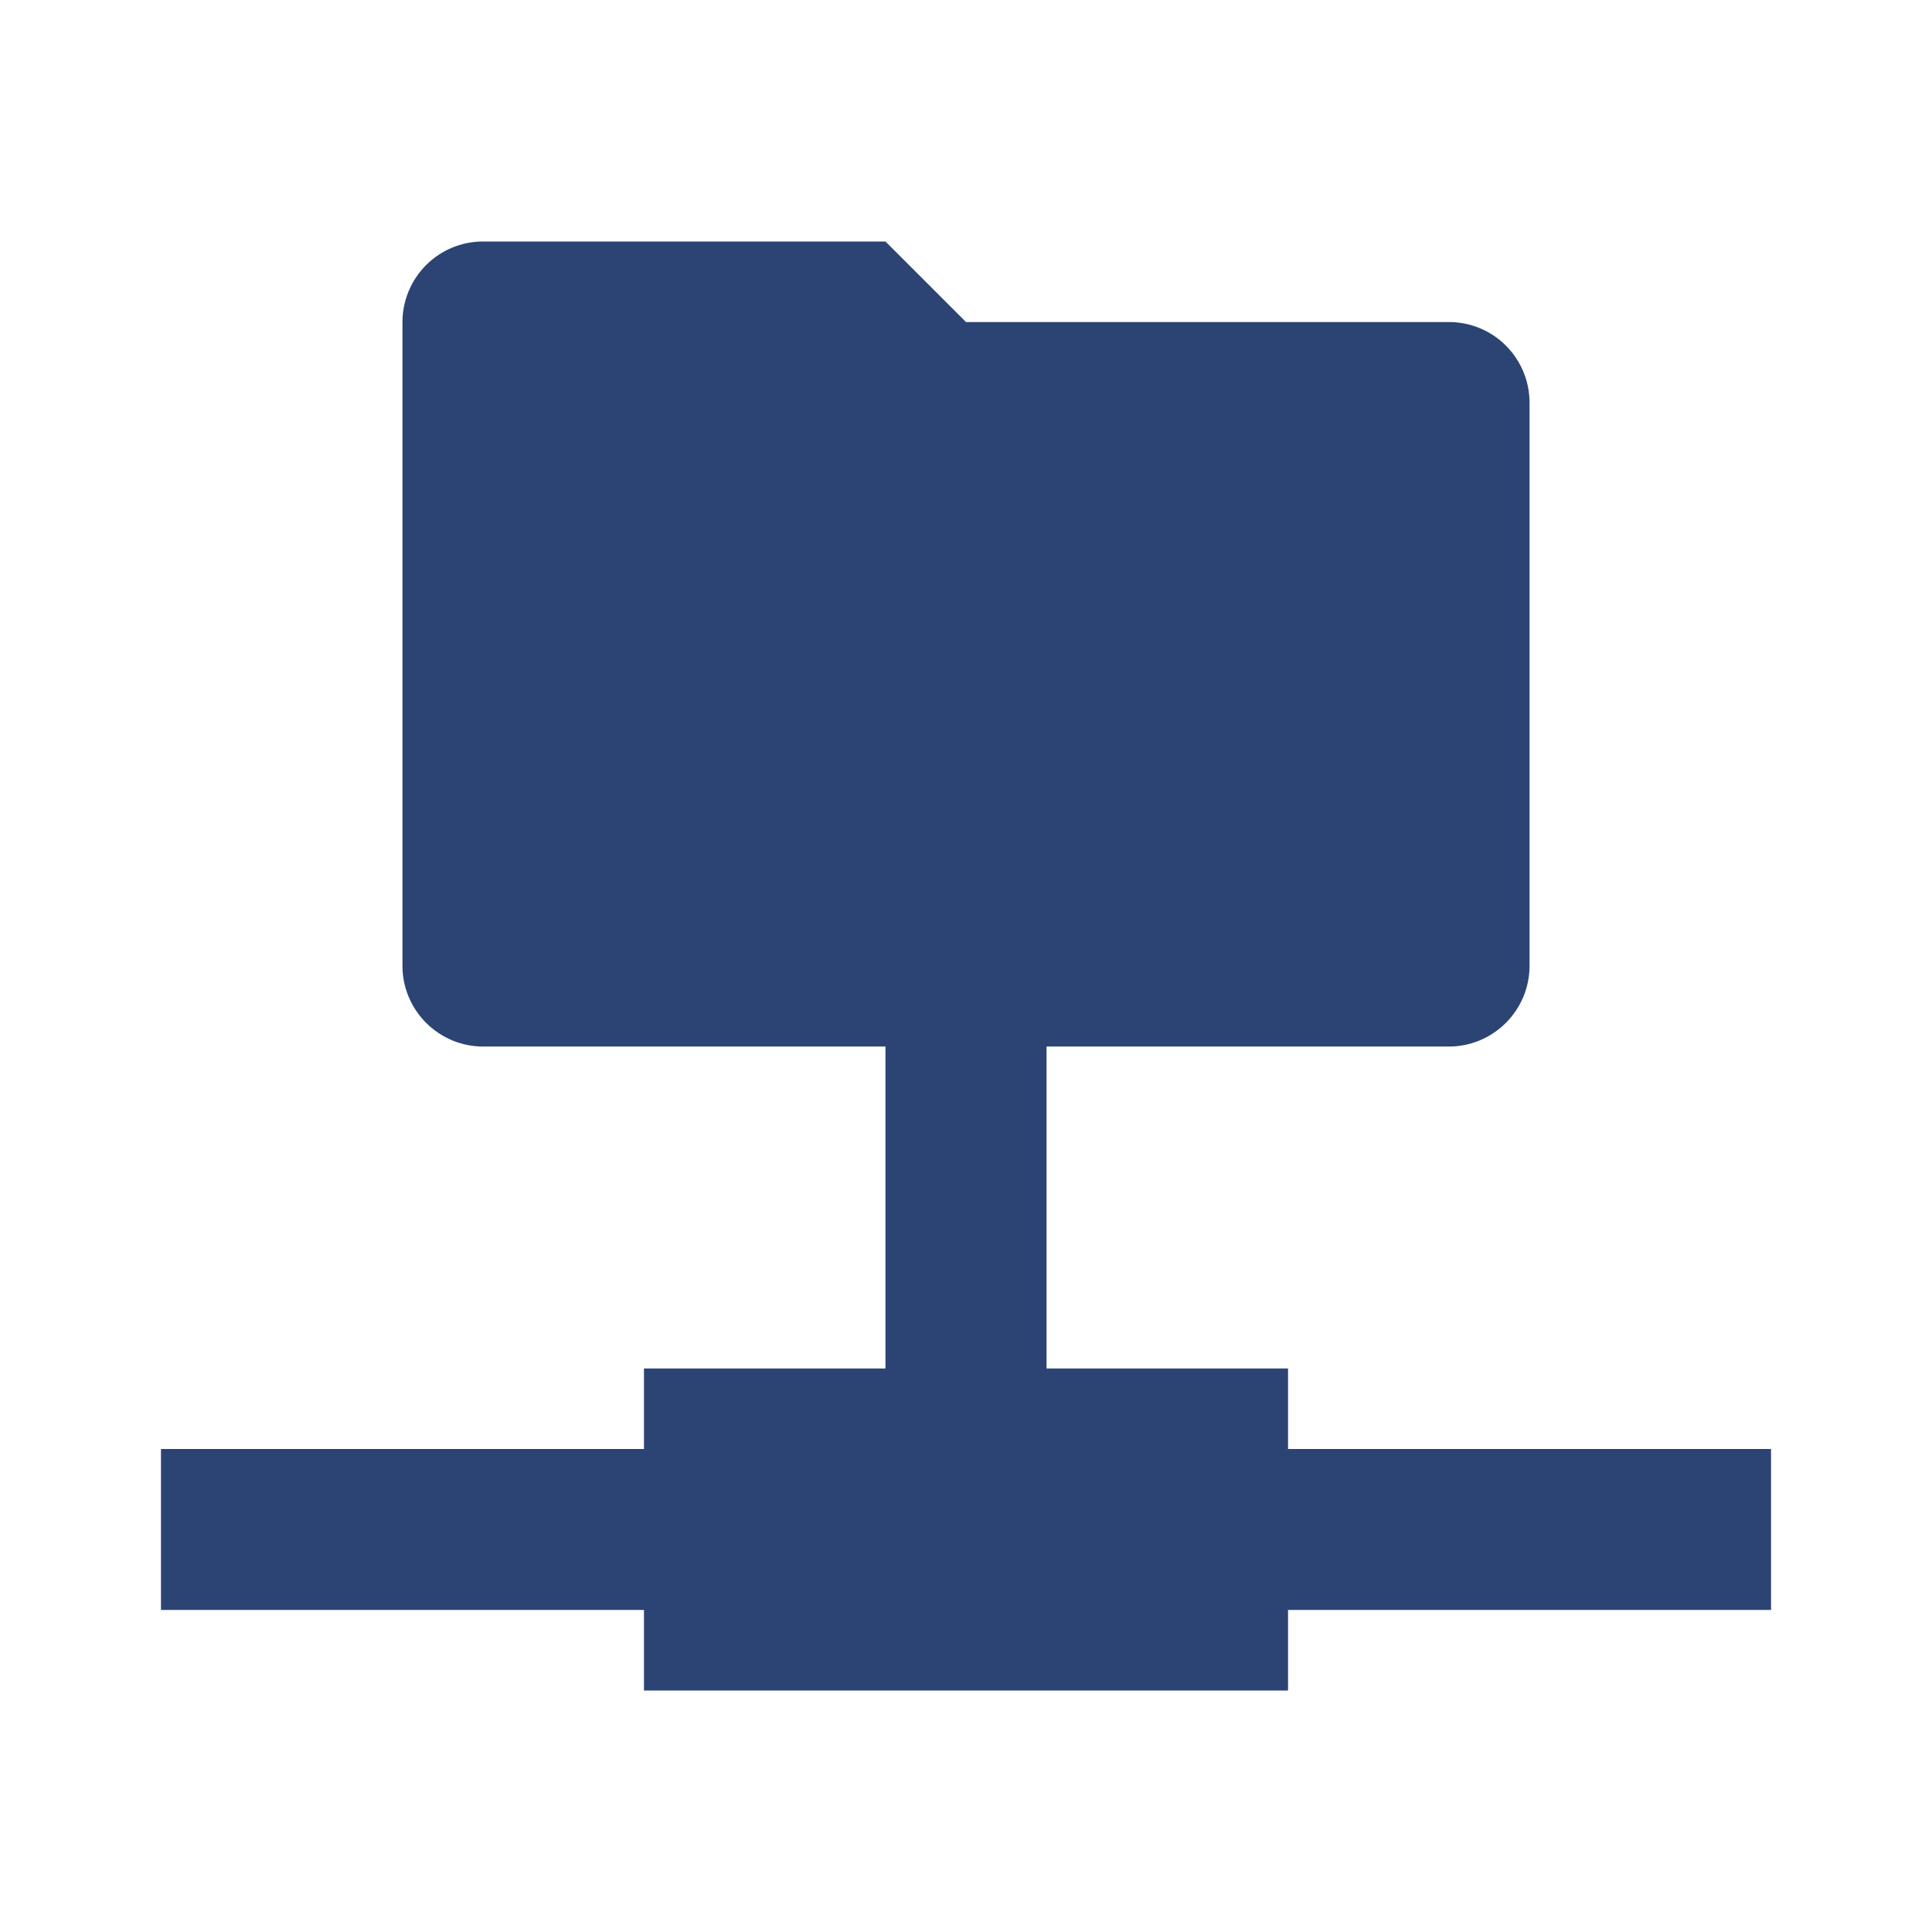 <svg width="16" height="16" viewBox="0 0 16 16" fill="none" xmlns="http://www.w3.org/2000/svg">
<path d="M10.667 11.333H8.667V8.667H7.333V11.333H5.333V12H1.333V13.333H5.333V14H10.667V13.333H14.667V12H10.667V11.333ZM10 8.667H12C12.177 8.667 12.346 8.596 12.471 8.471C12.596 8.346 12.667 8.177 12.667 8V3.333C12.667 3.157 12.596 2.987 12.471 2.862C12.346 2.737 12.177 2.667 12 2.667H8L7.333 2H4C3.823 2 3.654 2.07 3.529 2.195C3.404 2.32 3.333 2.49 3.333 2.667V8C3.333 8.177 3.404 8.346 3.529 8.471C3.654 8.596 3.823 8.667 4 8.667H10Z" fill="#2C4474"/>
</svg>
